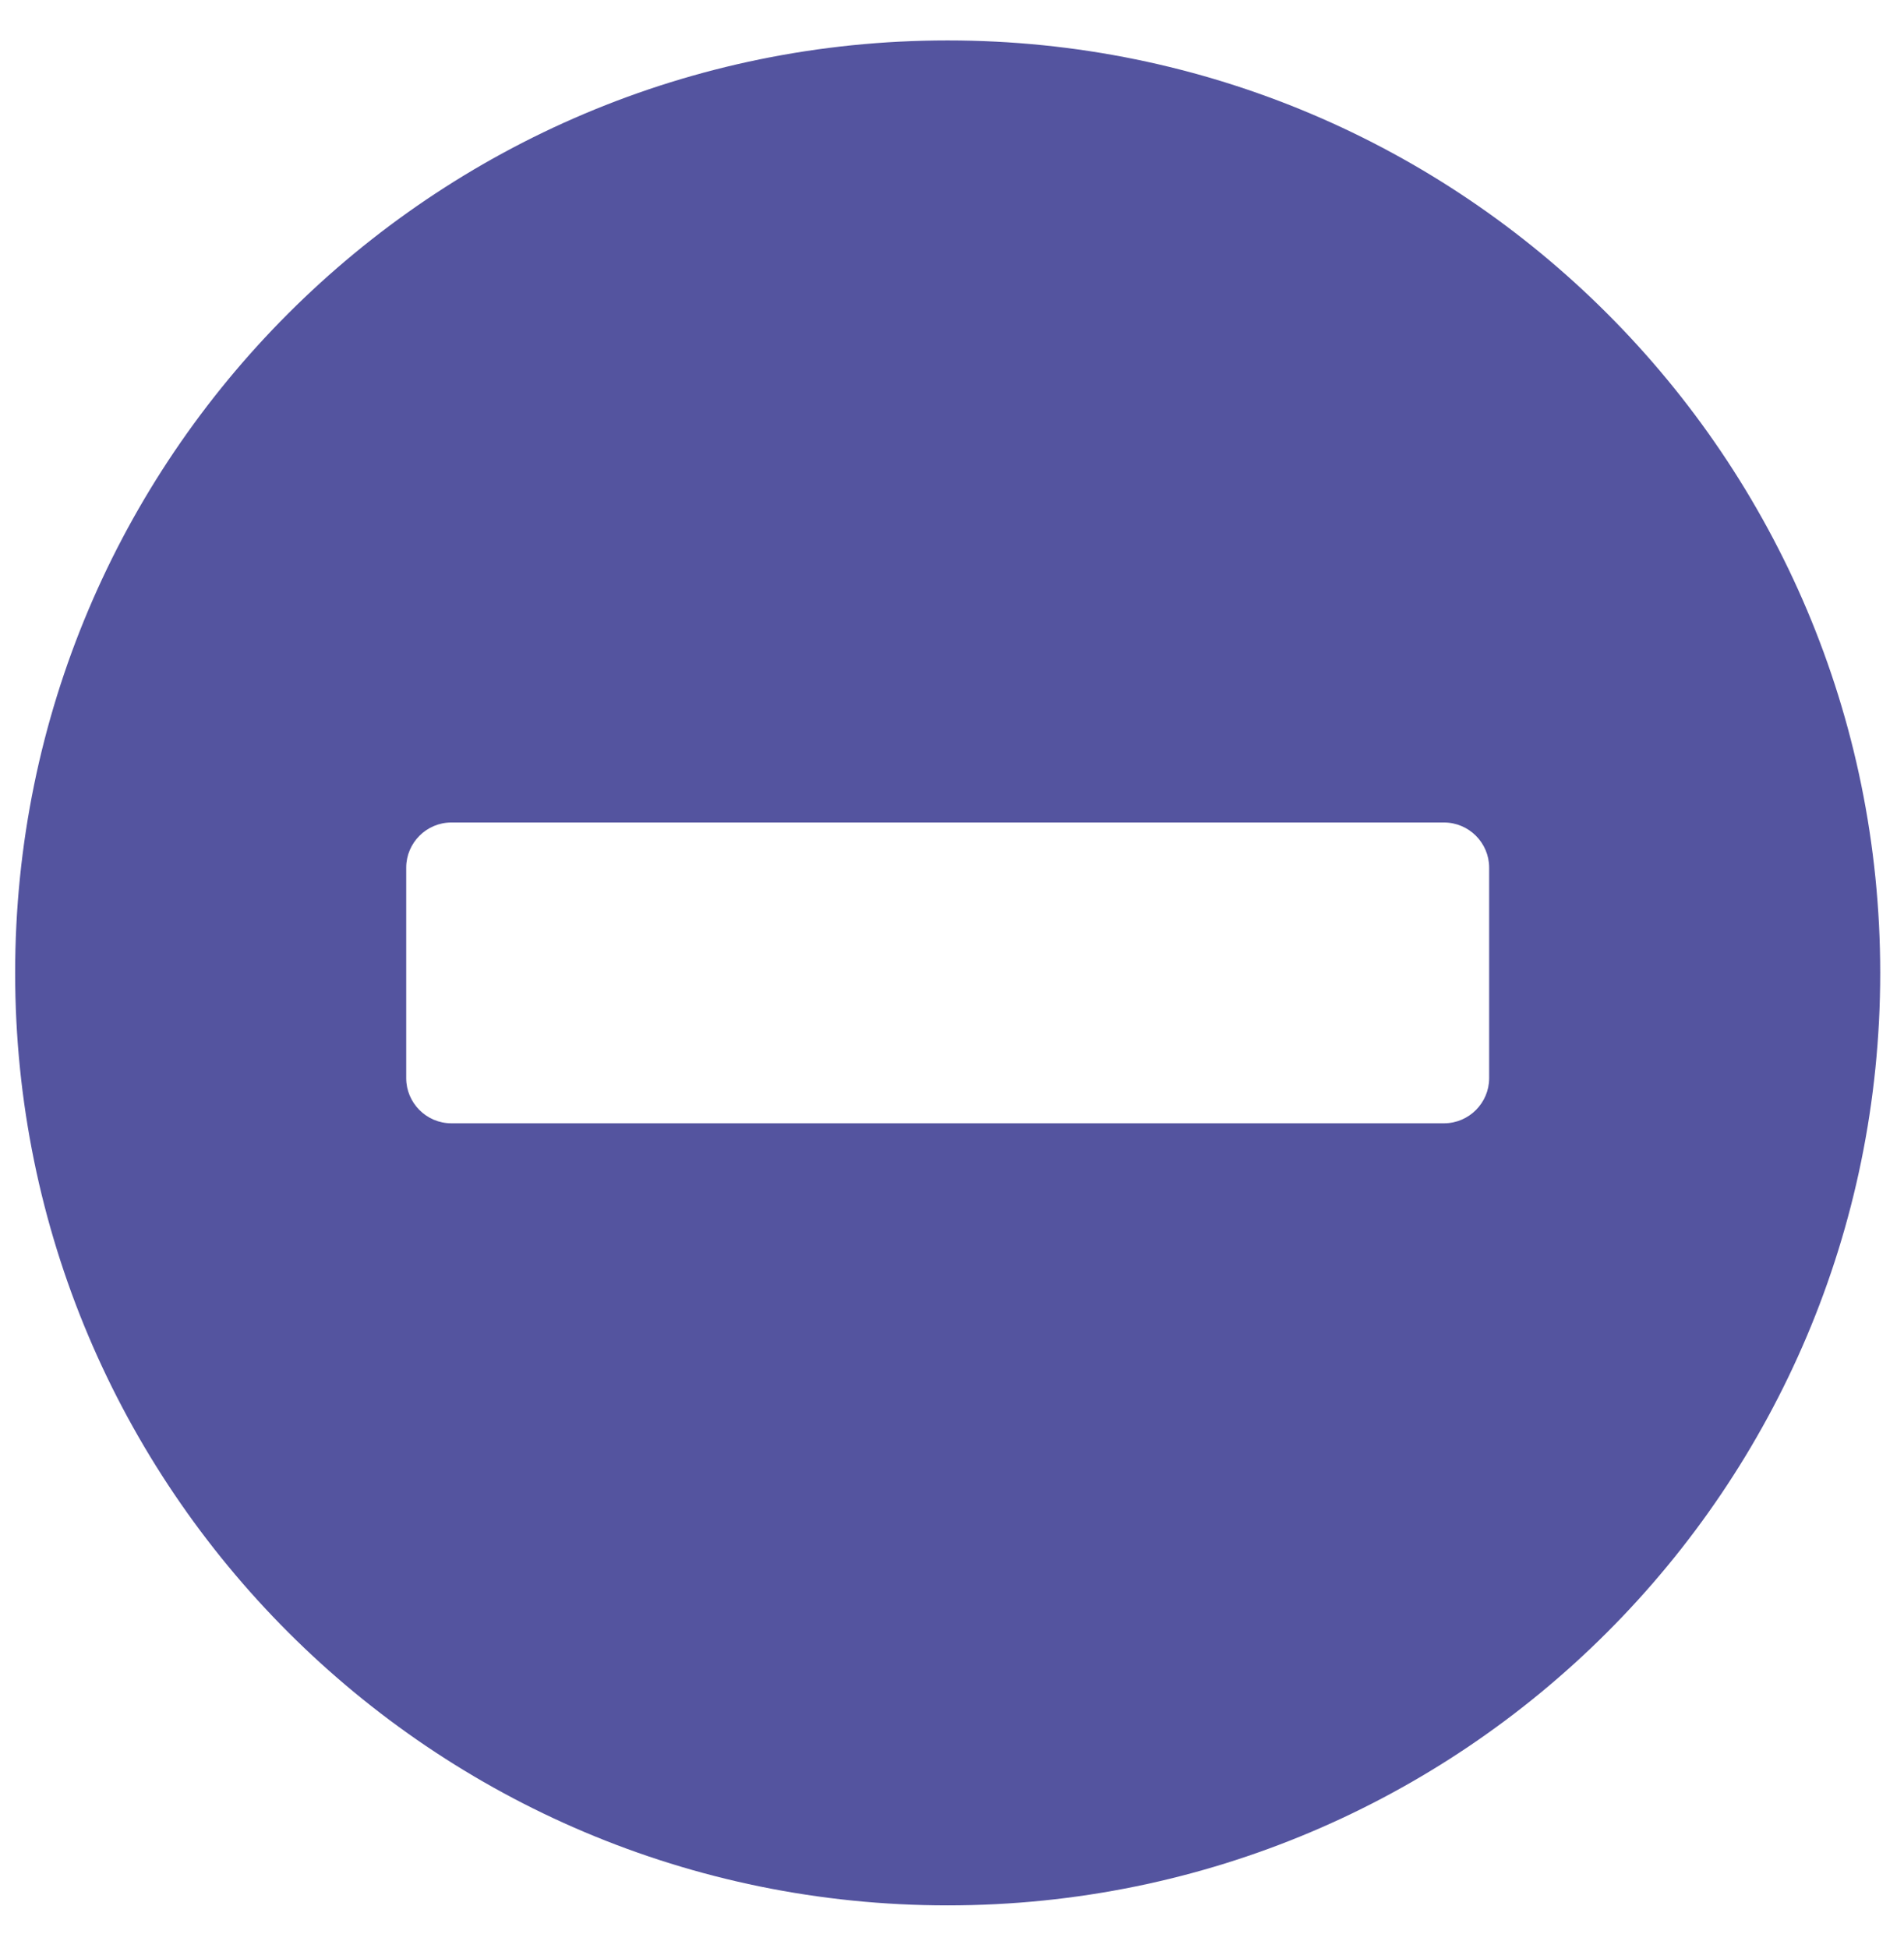 <svg width="43" height="44" viewBox="0 0 43 44" fill="none" xmlns="http://www.w3.org/2000/svg">
<path d="M21.402 0.913C9.768 0.913 0.342 10.34 0.342 21.974C0.342 33.608 9.768 43.035 21.402 43.035C33.037 43.035 42.463 33.608 42.463 21.974C42.463 10.34 33.037 0.913 21.402 0.913ZM10.193 25.371C9.632 25.371 9.174 24.912 9.174 24.352V19.596C9.174 19.036 9.632 18.577 10.193 18.577H32.612C33.173 18.577 33.631 19.036 33.631 19.596V24.352C33.631 24.912 33.173 25.371 32.612 25.371H10.193Z" fill="#54549F"/>
</svg>
